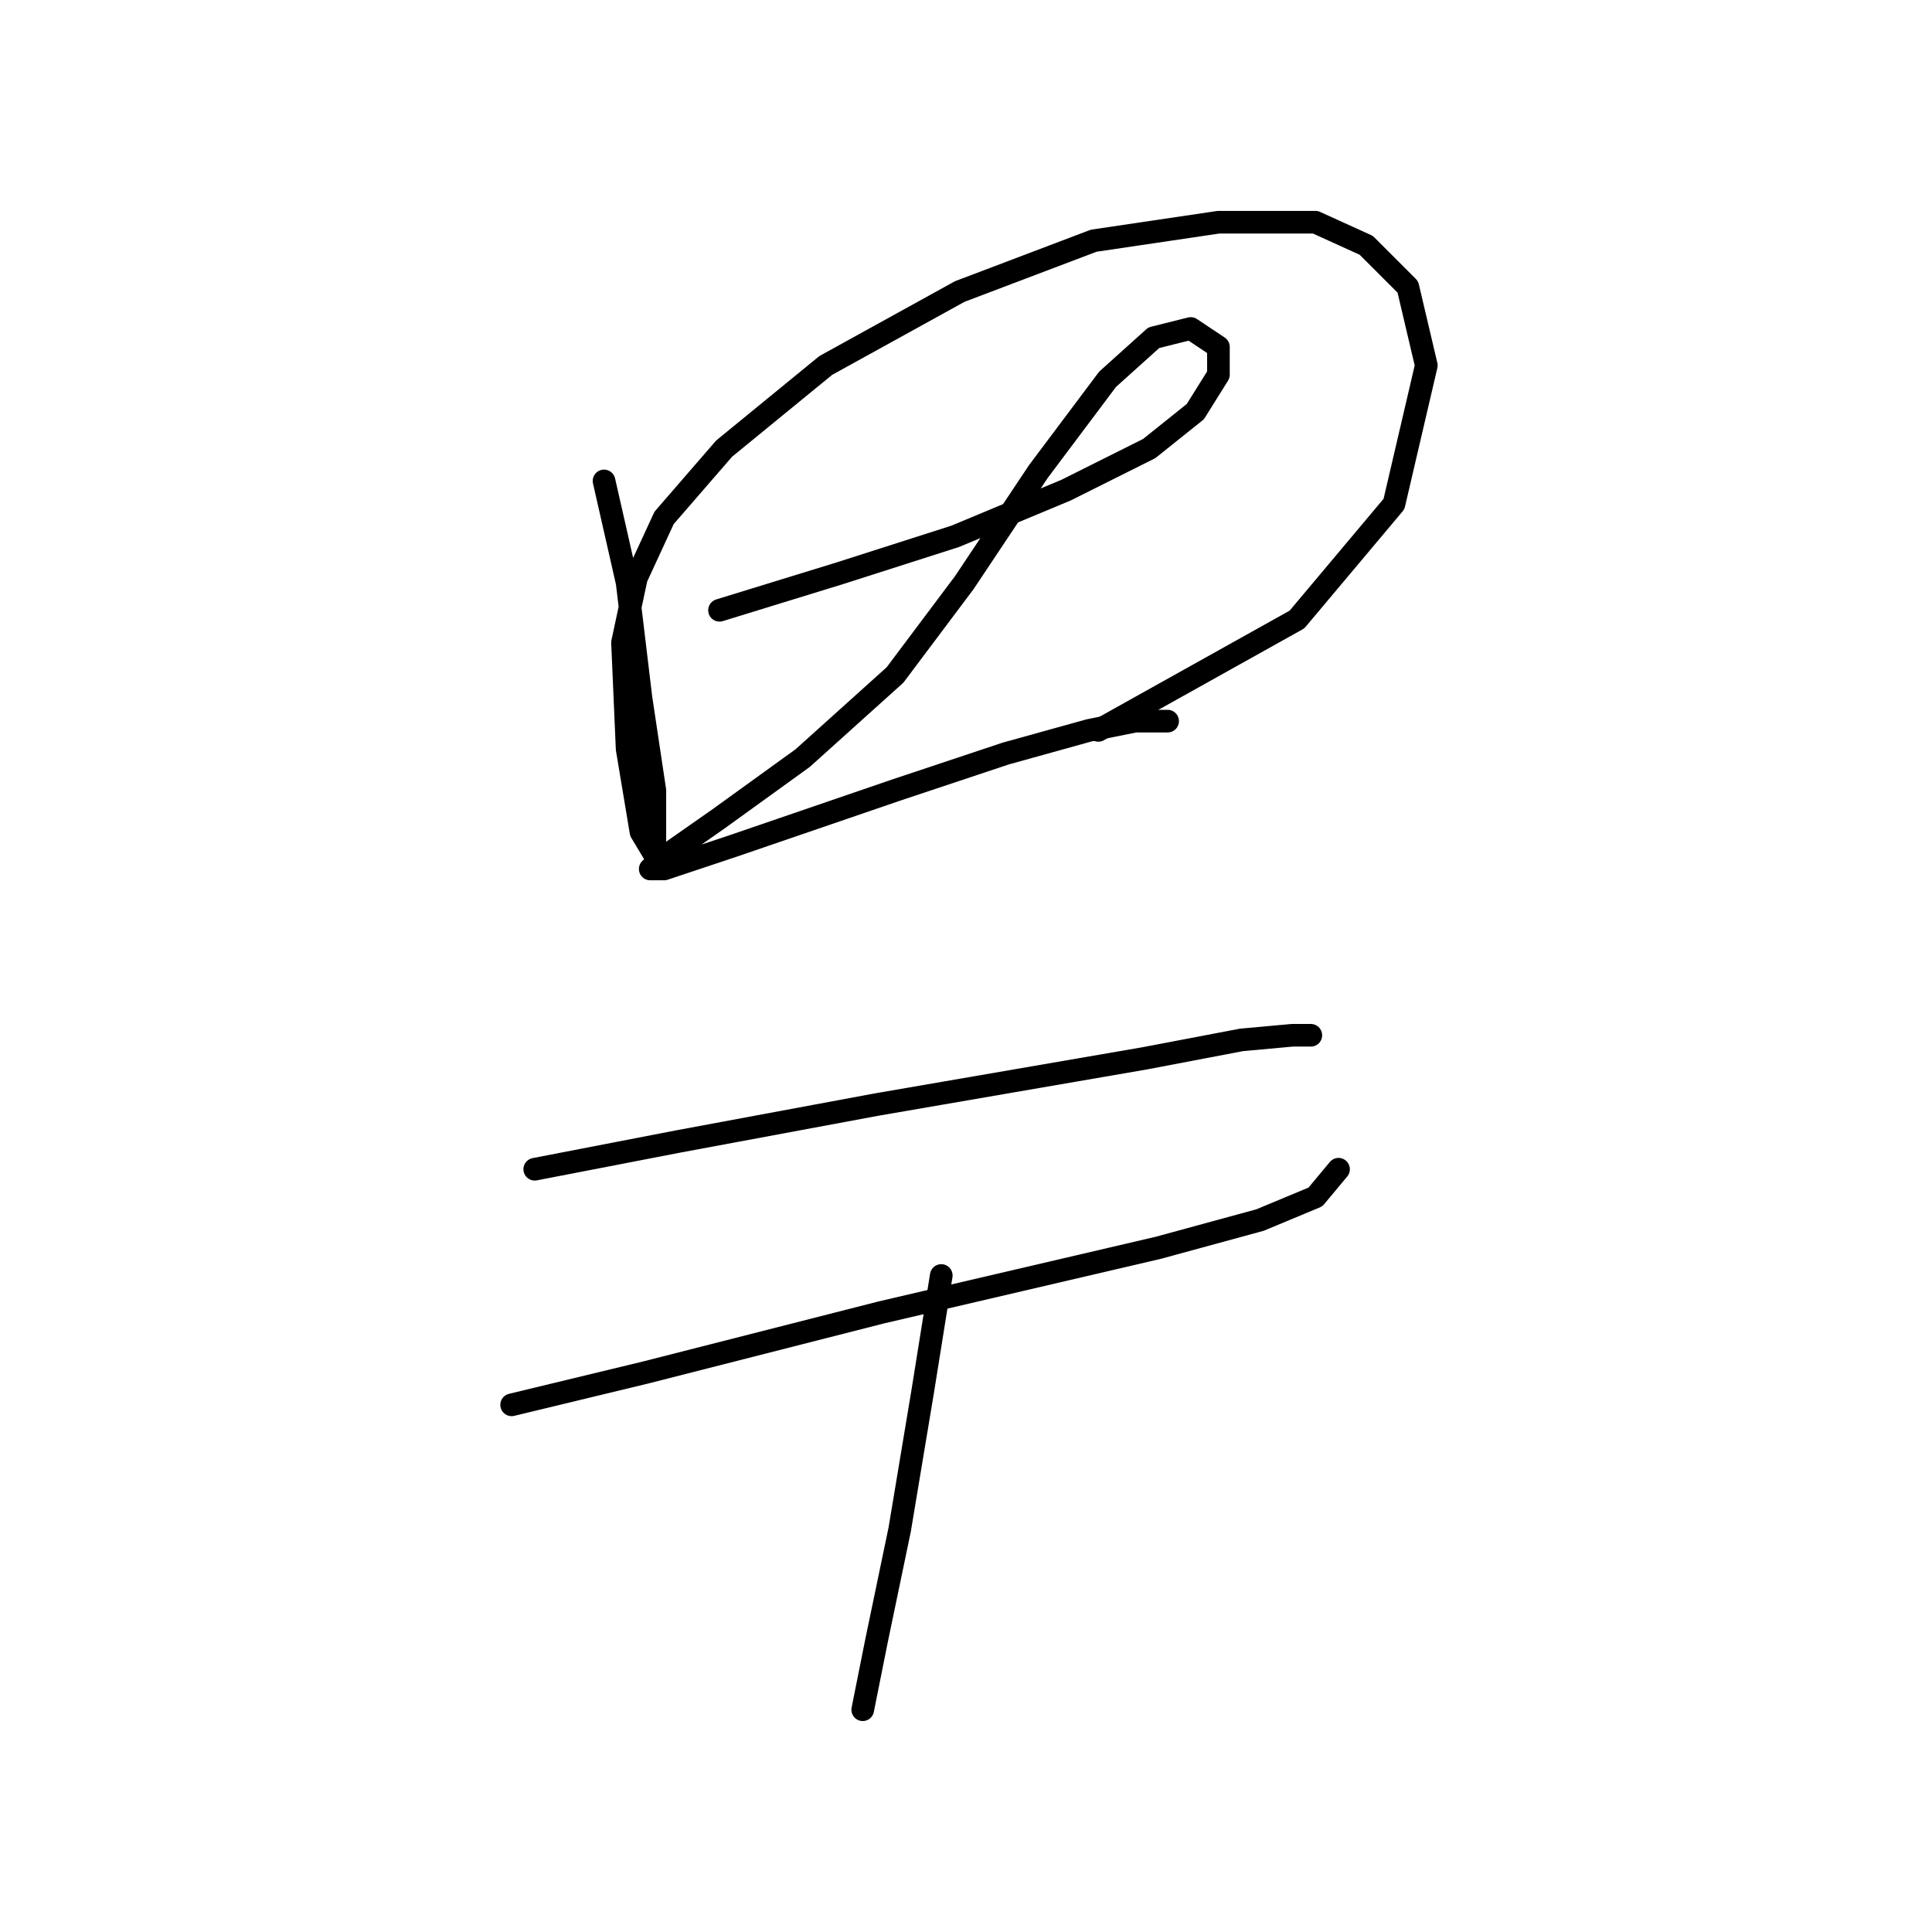 <?xml version="1.0" standalone="no"?>
    <svg width="256" height="256" xmlns="http://www.w3.org/2000/svg" version="1.1">
    <polyline stroke="black" stroke-width="3" stroke-linecap="round" fill="transparent" stroke-linejoin="round" points="80.037 63.726 83.098 77.192 84.934 92.495 86.771 104.737 86.771 110.858 86.771 113.307 84.934 110.246 83.098 99.228 82.486 85.149 84.322 76.58 87.995 68.622 95.952 59.441 109.419 48.423 127.17 38.629 144.921 31.896 161.448 29.447 174.303 29.447 181.036 32.508 186.545 38.017 188.994 48.423 184.709 66.786 171.854 82.089 145.534 96.78 145.534 96.78 " />
        <polyline stroke="black" stroke-width="3" stroke-linecap="round" fill="transparent" stroke-linejoin="round" points="95.34 80.865 111.255 75.968 126.558 71.071 141.249 64.95 152.267 59.441 158.388 54.544 161.448 49.647 161.448 45.974 157.776 43.526 152.879 44.75 146.758 50.259 137.576 62.501 127.782 77.192 118.6 89.434 106.358 100.452 95.34 108.41 89.219 112.695 86.159 115.143 87.995 115.143 97.177 112.082 118.6 104.737 133.291 99.84 144.309 96.78 150.43 95.555 154.715 95.555 154.715 95.555 " />
        <polyline stroke="black" stroke-width="3" stroke-linecap="round" fill="transparent" stroke-linejoin="round" points="70.856 154.93 89.831 151.258 116.152 146.361 133.903 143.3 151.655 140.24 164.509 137.791 171.242 137.179 173.691 137.179 173.691 137.179 " />
        <polyline stroke="black" stroke-width="3" stroke-linecap="round" fill="transparent" stroke-linejoin="round" points="67.795 186.148 85.546 181.863 116.764 173.906 135.128 169.621 153.491 165.336 166.957 161.664 174.303 158.603 177.363 154.93 177.363 154.93 " />
        <polyline stroke="black" stroke-width="3" stroke-linecap="round" fill="transparent" stroke-linejoin="round" points="124.722 169.009 122.273 184.312 119.213 202.675 116.152 217.366 114.316 226.548 114.316 226.548 " />
        </svg>